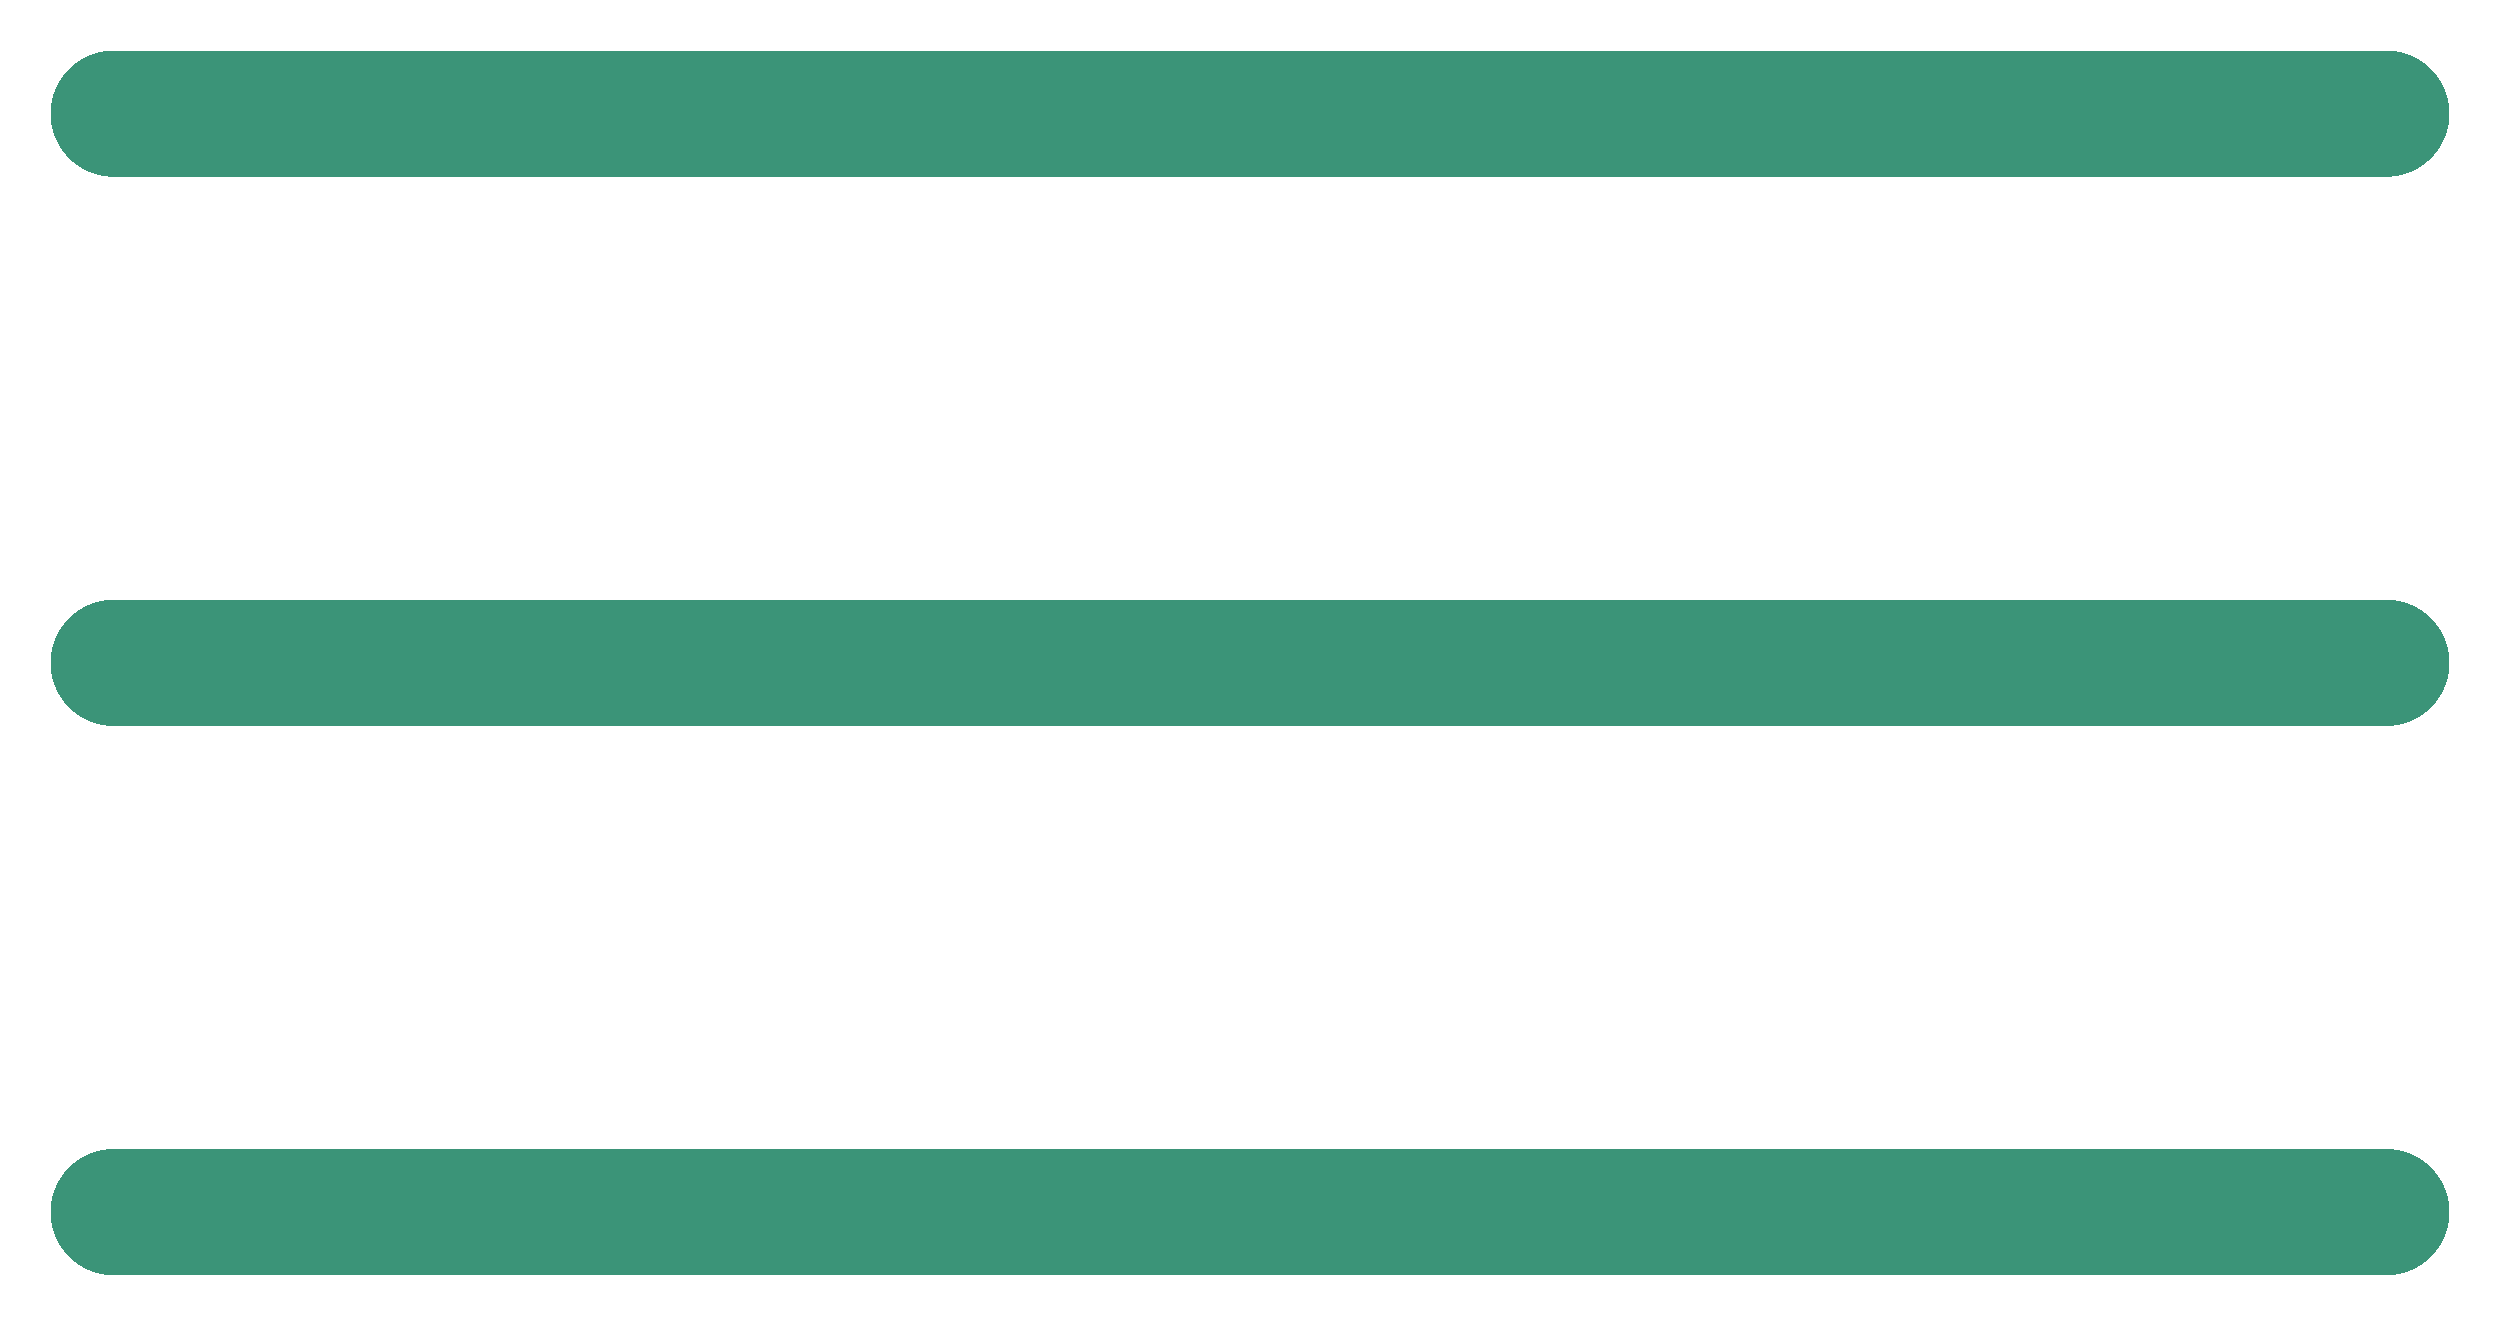 <svg width="198" height="105" viewBox="0 0 198 105" fill="none" xmlns="http://www.w3.org/2000/svg">
<g filter="url(#filter0_d_66_16)">
<path d="M9 5H189M9 48.5H99H189M9 92H189" stroke="#4AB996" stroke-width="10" stroke-miterlimit="10" stroke-linecap="round" shape-rendering="crispEdges"/>
<path d="M9 5H189M9 48.5H99H189M9 92H189" stroke="black" stroke-opacity="0.2" stroke-width="10" stroke-miterlimit="10" stroke-linecap="round" shape-rendering="crispEdges"/>
</g>
<defs>
<filter id="filter0_d_66_16" x="0" y="0" width="198" height="105" filterUnits="userSpaceOnUse" color-interpolation-filters="sRGB">
<feFlood flood-opacity="0" result="BackgroundImageFix"/>
<feColorMatrix in="SourceAlpha" type="matrix" values="0 0 0 0 0 0 0 0 0 0 0 0 0 0 0 0 0 0 127 0" result="hardAlpha"/>
<feOffset dy="4"/>
<feGaussianBlur stdDeviation="2"/>
<feComposite in2="hardAlpha" operator="out"/>
<feColorMatrix type="matrix" values="0 0 0 0 0 0 0 0 0 0 0 0 0 0 0 0 0 0 0.25 0"/>
<feBlend mode="normal" in2="BackgroundImageFix" result="effect1_dropShadow_66_16"/>
<feBlend mode="normal" in="SourceGraphic" in2="effect1_dropShadow_66_16" result="shape"/>
</filter>
</defs>
</svg>

